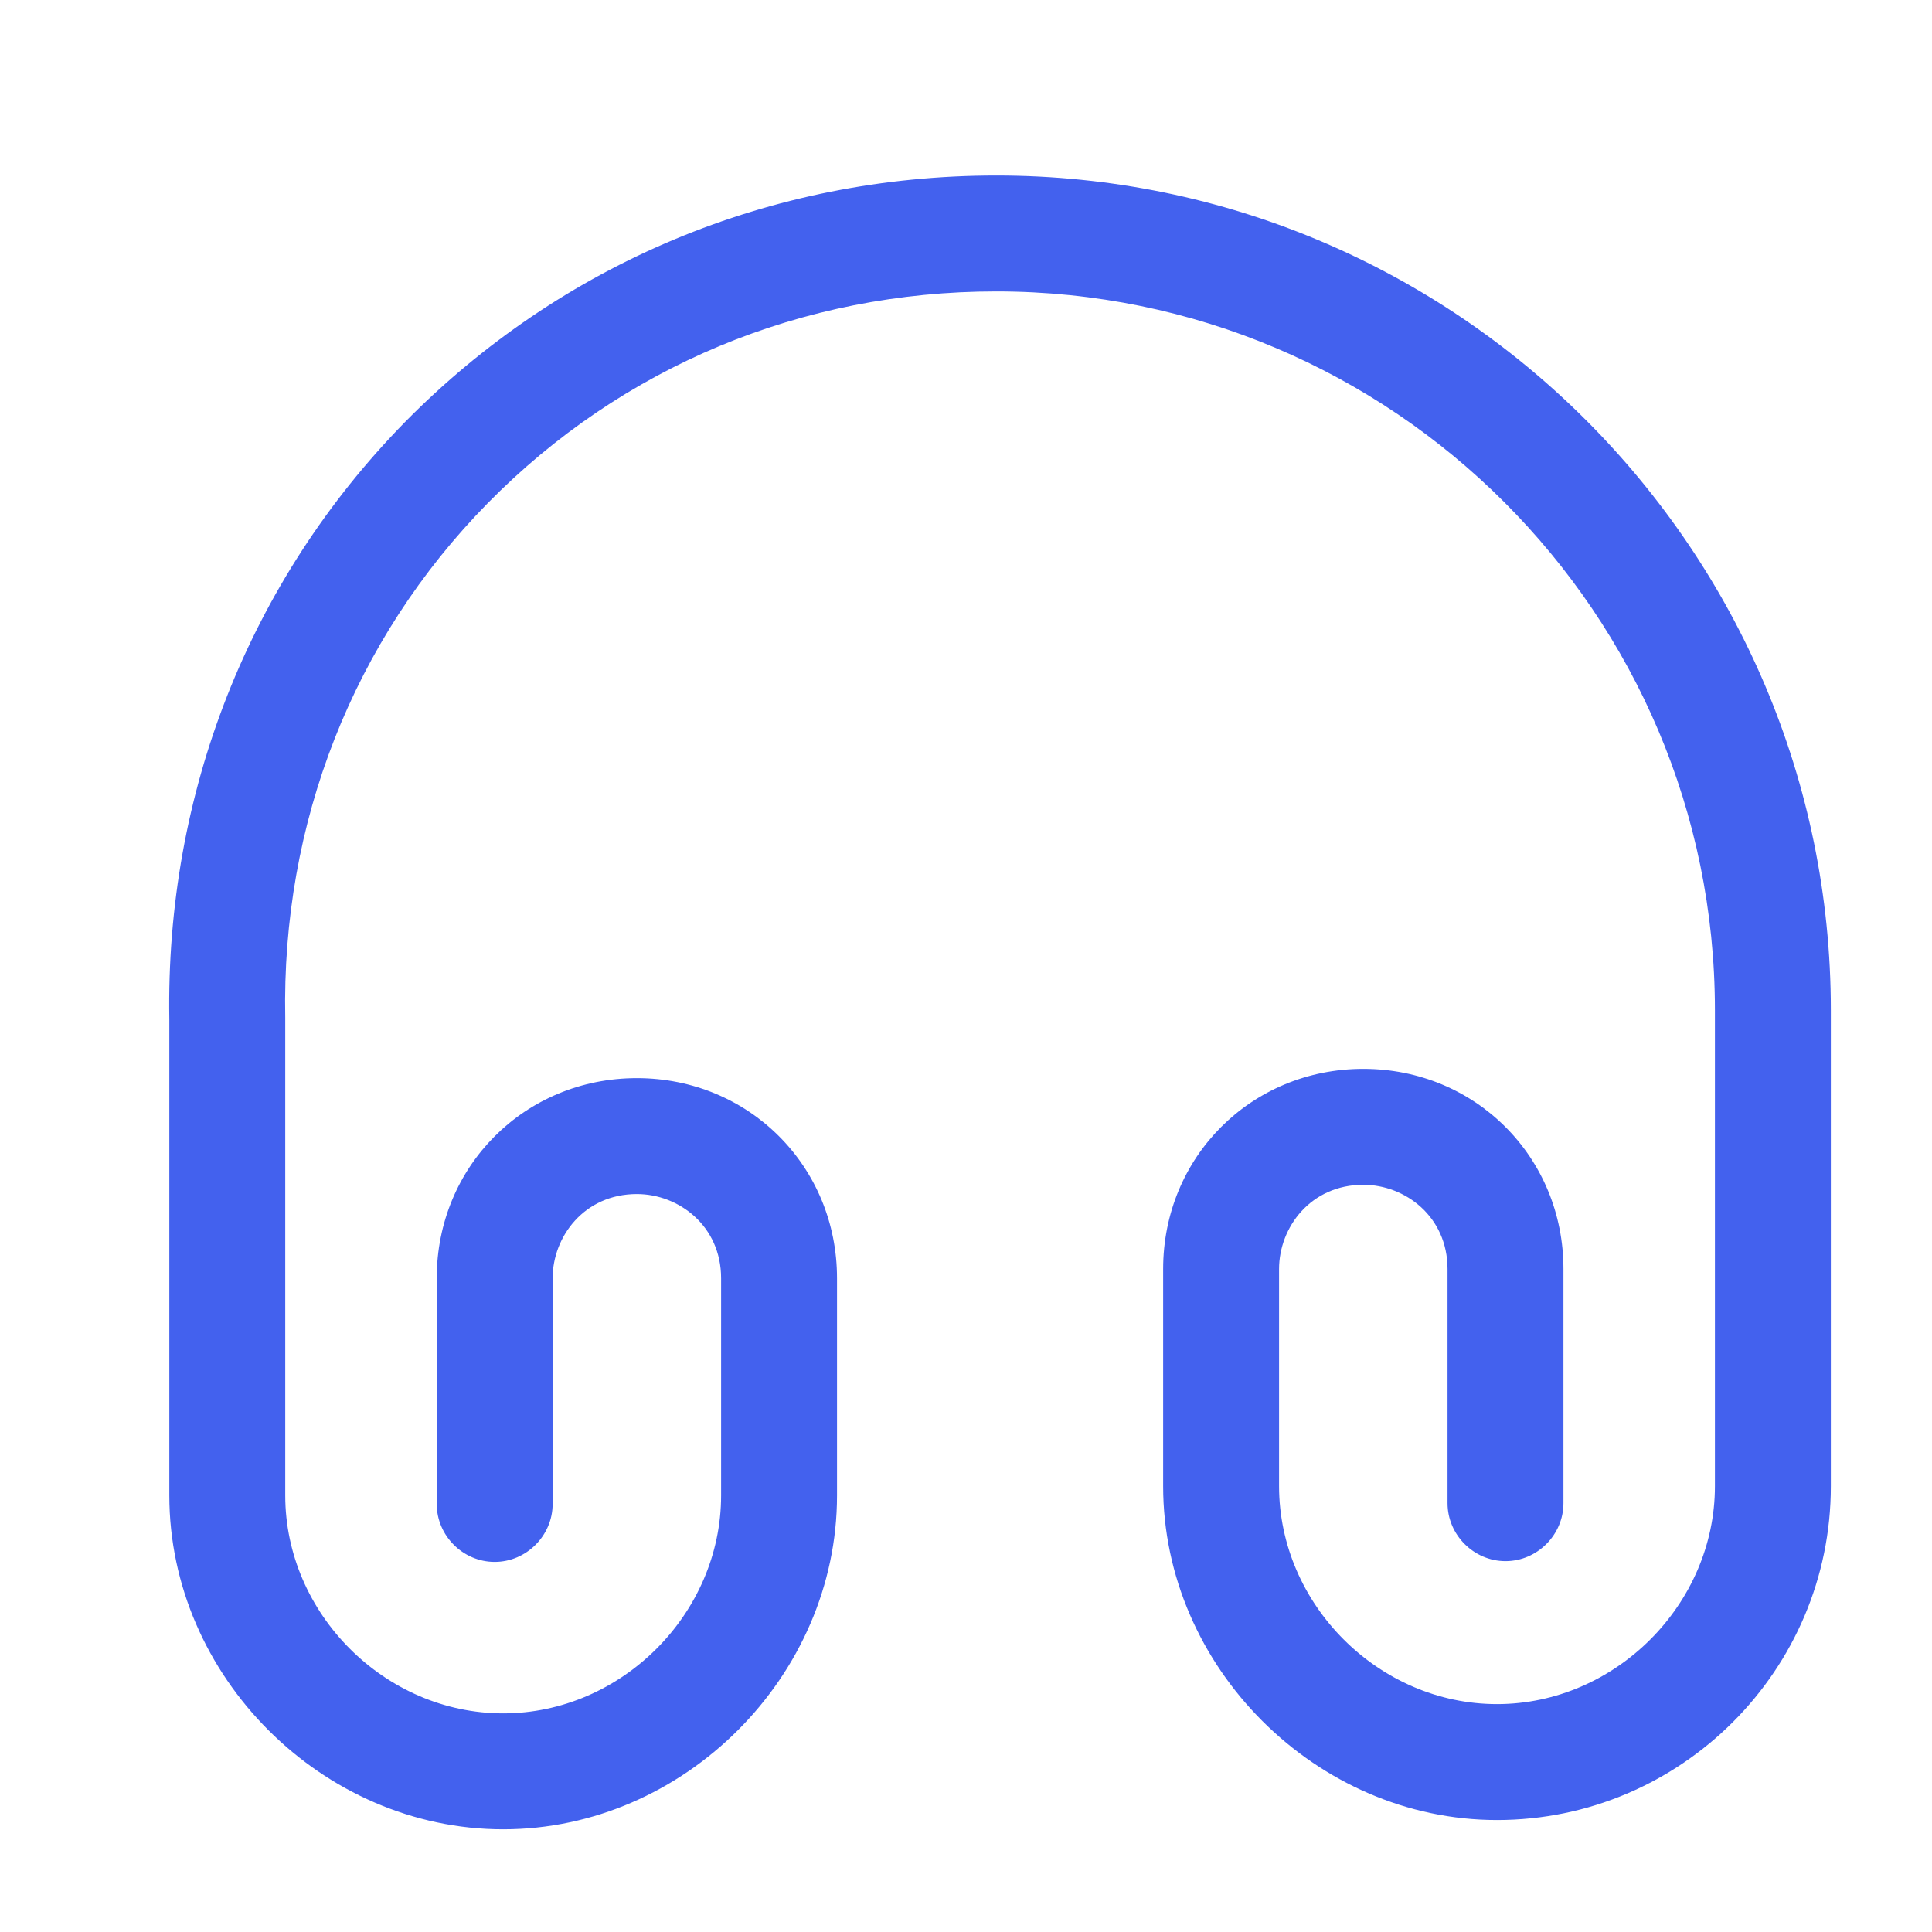 <svg width="25" height="25" viewBox="0 0 25 25" fill="none" xmlns="http://www.w3.org/2000/svg">
<path d="M6.511 23.671C4.171 23.671 2.191 21.691 2.191 19.351V13.191C2.141 10.271 3.221 7.521 5.241 5.461C7.261 3.411 9.971 2.271 12.891 2.271C18.851 2.271 23.691 7.121 23.691 13.071V19.231C23.691 21.611 21.751 23.551 19.371 23.551C17.031 23.551 15.051 21.571 15.051 19.231V16.421C15.051 14.971 16.191 13.831 17.641 13.831C19.091 13.831 20.231 14.971 20.231 16.421V19.451C20.231 19.861 19.891 20.201 19.481 20.201C19.071 20.201 18.731 19.861 18.731 19.451V16.421C18.731 15.741 18.181 15.331 17.641 15.331C16.961 15.331 16.551 15.881 16.551 16.421V19.231C16.551 20.761 17.841 22.051 19.371 22.051C20.901 22.051 22.191 20.761 22.191 19.231V13.071C22.191 7.941 18.021 3.771 12.891 3.771C10.381 3.771 8.051 4.741 6.311 6.511C4.571 8.281 3.641 10.651 3.691 13.171V19.351C3.691 20.881 4.981 22.171 6.511 22.171C8.041 22.171 9.331 20.881 9.331 19.351V16.541C9.331 15.861 8.781 15.451 8.241 15.451C7.561 15.451 7.151 16.001 7.151 16.541V19.461C7.151 19.871 6.811 20.211 6.401 20.211C5.991 20.211 5.651 19.871 5.651 19.461V16.541C5.651 15.091 6.791 13.951 8.241 13.951C9.691 13.951 10.831 15.091 10.831 16.541V19.351C10.831 21.691 8.851 23.671 6.511 23.671Z" fill="#4361EE"/>
</svg>
